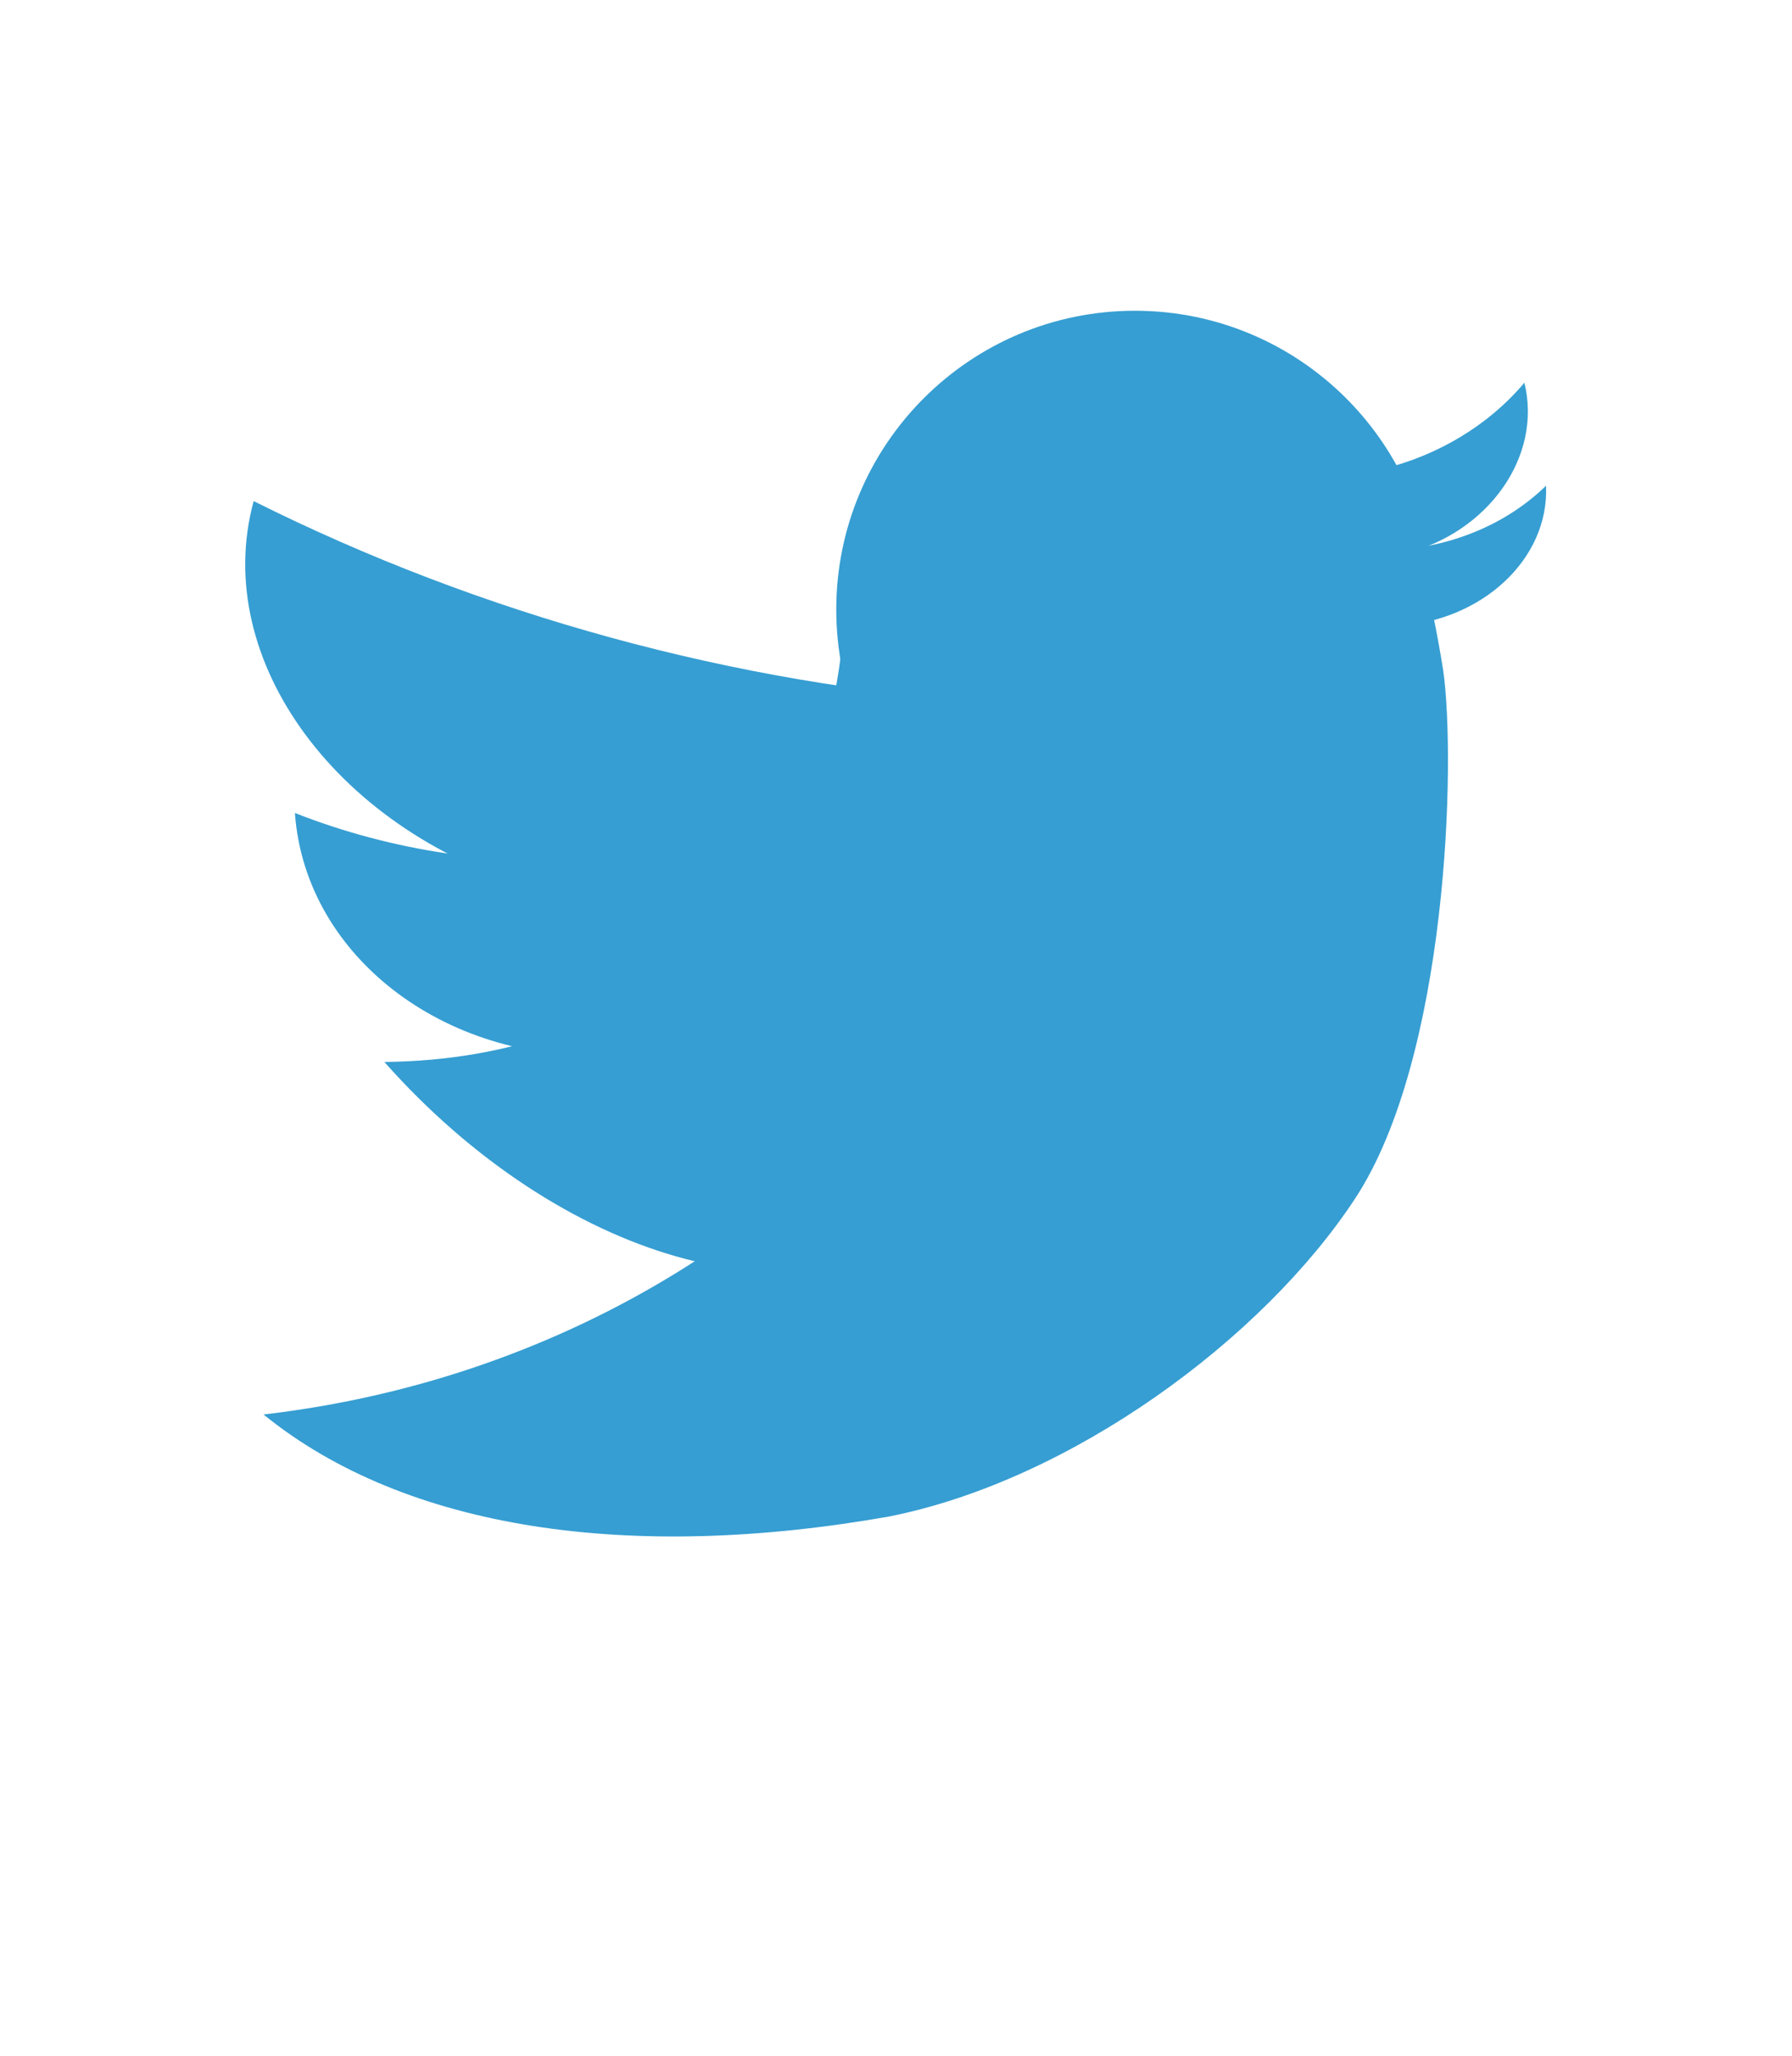 <svg width="75" height="86" xmlns="http://www.w3.org/2000/svg" xmlns:xlink="http://www.w3.org/1999/xlink" overflow="hidden"><g transform="translate(-299 -277)"><path d="M352.282 299.469C354.716 296.935 357.461 293.001 359.402 305.043 359.942 308.885 359.592 321.223 355.726 327.123 351.859 333.023 343.818 338.934 336.202 340.443 325.385 342.351 315.986 341.006 310.028 336.173 322.688 334.705 333.738 327.857 340.255 317.442 335.85 311.187 332.997 308.939 346.002 302.243 348.04 300.014 350.869 300.298 352.282 299.469Z" fill="#369ED2" fill-rule="evenodd"/><path d="M334 302.5C334 295.596 339.596 290 346.5 290 353.404 290 359 295.596 359 302.5 359 309.404 353.404 315 346.5 315 339.596 315 334 309.404 334 302.5Z" fill="#369ED2" fill-rule="evenodd"/><path d="M334.18 304.511C341.518 312.793 343.193 323.295 337.92 327.966 332.648 332.637 322.425 329.709 315.087 321.426 325.594 321.315 332.804 314.928 334.18 304.511Z" fill="#369ED2" fill-rule="evenodd"/><path d="M336.788 309.214C337.217 315.296 331.869 320.628 324.842 321.124 317.816 321.62 311.772 317.091 311.343 311.01 319.528 314.235 329.137 313.557 336.788 309.214Z" fill="#369ED2" fill-rule="evenodd"/><path d="M340.405 306.38C338.581 313.055 330.209 316.582 321.707 314.258 313.205 311.933 307.792 304.638 309.617 297.963 319.169 302.739 329.752 305.633 340.405 306.38Z" fill="#369ED2" fill-rule="evenodd"/><path d="M363.706 297.319C363.843 300.403 360.992 303.035 357.337 303.197 353.683 303.36 350.61 300.992 350.473 297.908 354.061 300.838 359.828 300.721 363.352 297.645 363.474 297.539 363.591 297.431 363.706 297.319Z" fill="#369ED2" fill-rule="evenodd"/><path d="M362.8 293.011C363.557 296.096 361.291 299.302 357.738 300.174 354.186 301.046 350.692 299.252 349.936 296.167 354.322 297.961 359.743 296.631 362.8 293.011Z" fill="#369ED2" fill-rule="evenodd"/></g></svg>